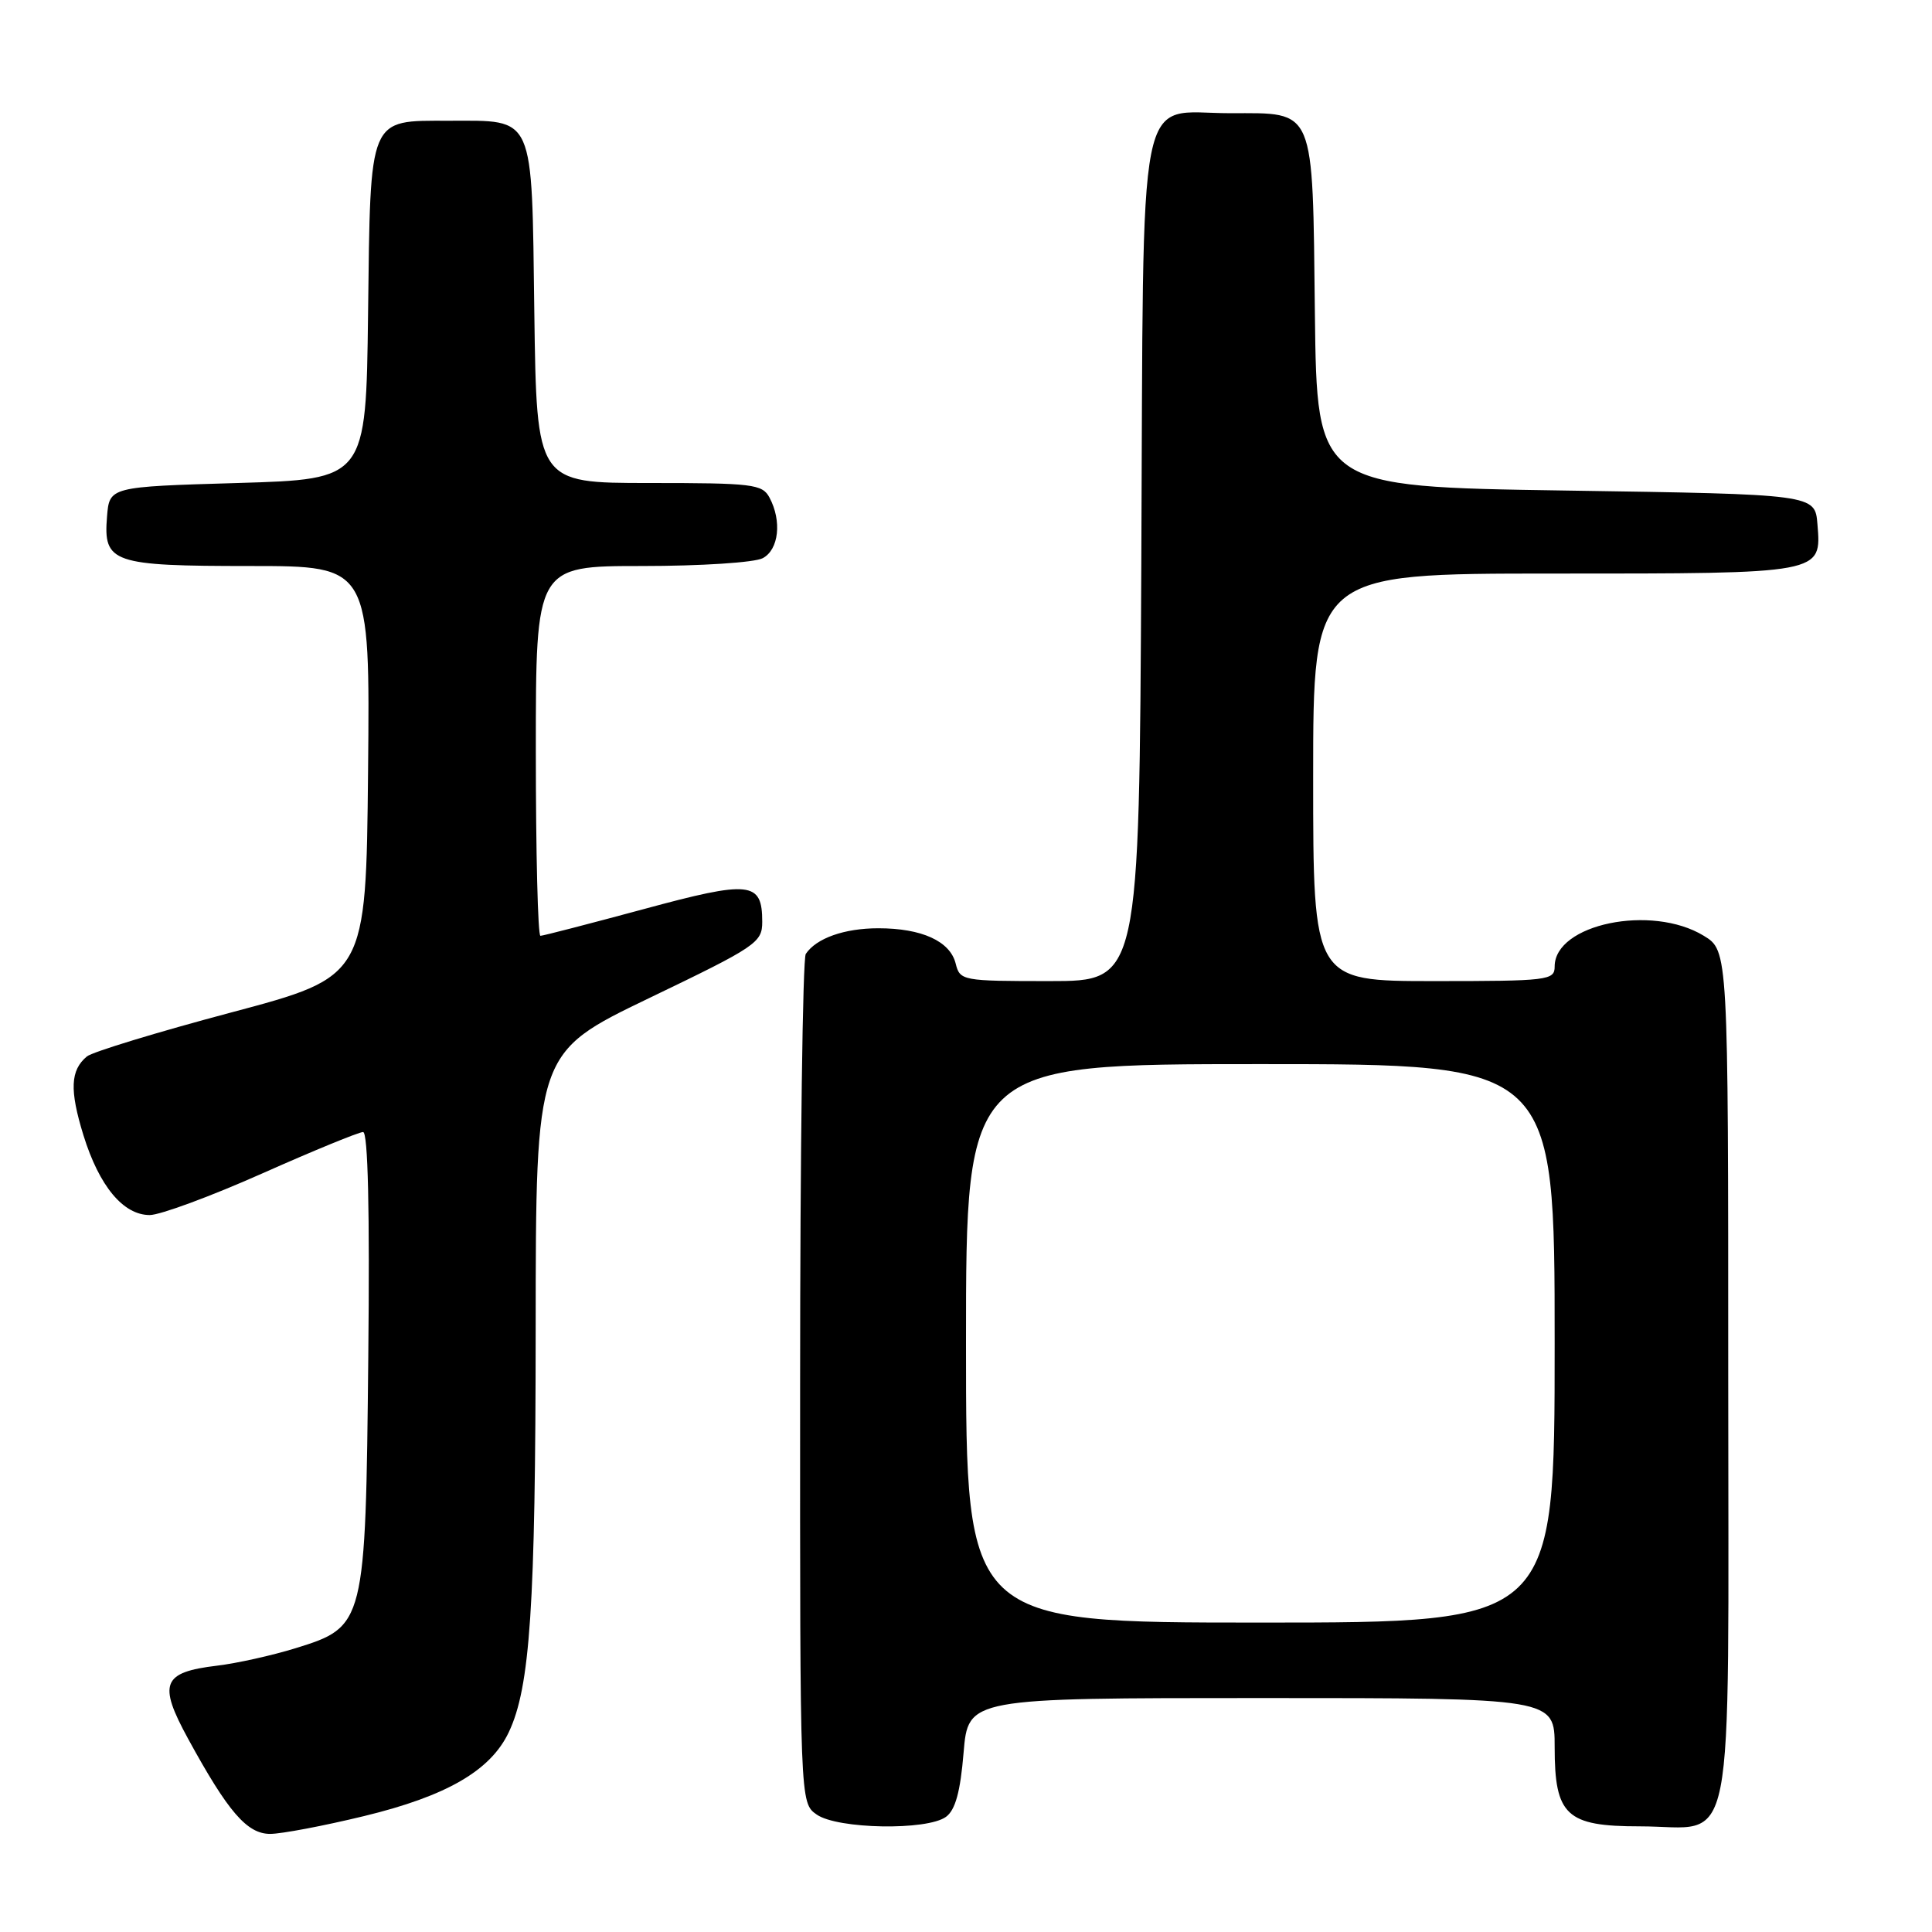 <?xml version="1.0" encoding="UTF-8" standalone="no"?>
<!DOCTYPE svg PUBLIC "-//W3C//DTD SVG 1.1//EN" "http://www.w3.org/Graphics/SVG/1.1/DTD/svg11.dtd" >
<svg xmlns="http://www.w3.org/2000/svg" xmlns:xlink="http://www.w3.org/1999/xlink" version="1.1" viewBox="0 0 256 256">
 <g >
 <path fill="currentColor"
d=" M 48.24 240.64 C 59.17 237.99 65.00 234.62 67.41 229.54 C 70.25 223.57 70.96 212.89 70.98 175.99 C 71.00 139.48 71.00 139.48 86.00 132.26 C 100.23 125.42 101.00 124.90 101.00 122.15 C 101.00 116.79 99.45 116.62 85.23 120.48 C 78.07 122.41 71.95 124.00 71.61 124.00 C 71.27 124.00 71.00 112.97 71.00 99.50 C 71.00 75.00 71.00 75.00 85.07 75.00 C 92.85 75.00 100.00 74.54 101.07 73.96 C 103.20 72.83 103.62 69.03 101.96 65.93 C 101.01 64.15 99.74 64.00 86.02 64.00 C 71.11 64.00 71.11 64.00 70.80 41.42 C 70.45 14.88 70.95 16.00 59.46 16.00 C 48.77 16.00 49.09 15.22 48.77 41.56 C 48.50 63.50 48.50 63.50 31.50 64.00 C 14.50 64.50 14.50 64.50 14.18 68.46 C 13.68 74.59 14.87 75.00 33.21 75.00 C 49.03 75.00 49.03 75.00 48.77 102.20 C 48.50 129.40 48.50 129.40 30.66 134.15 C 20.85 136.76 12.24 139.39 11.52 139.98 C 9.32 141.81 9.20 144.42 11.06 150.44 C 13.15 157.17 16.33 161.00 19.84 161.00 C 21.21 161.00 27.91 158.53 34.72 155.50 C 41.53 152.47 47.56 150.00 48.11 150.00 C 48.76 150.00 49.00 160.35 48.80 179.75 C 48.44 215.29 48.38 215.54 39.15 218.40 C 36.04 219.36 31.37 220.40 28.76 220.71 C 21.51 221.58 20.92 223.06 24.91 230.37 C 30.22 240.09 32.73 243.00 35.80 243.00 C 37.29 243.00 42.88 241.94 48.24 240.64 Z  M 125.35 240.74 C 126.59 239.83 127.25 237.43 127.68 232.24 C 128.29 225.00 128.29 225.00 167.15 225.00 C 206.00 225.00 206.00 225.00 206.00 231.50 C 206.00 240.56 207.55 242.00 217.28 242.00 C 230.17 242.00 229.00 247.96 229.00 182.43 C 229.00 125.97 229.00 125.97 225.75 123.99 C 218.85 119.78 206.00 122.44 206.00 128.07 C 206.00 129.90 205.13 130.00 190.00 130.00 C 174.00 130.00 174.00 130.00 174.00 103.00 C 174.00 76.00 174.00 76.00 205.81 76.00 C 241.61 76.00 241.36 76.05 240.82 69.46 C 240.50 65.50 240.50 65.50 207.50 65.00 C 174.50 64.50 174.50 64.50 174.23 41.56 C 173.91 13.93 174.36 15.00 163.00 15.00 C 150.47 15.00 151.55 9.54 151.23 74.60 C 150.95 130.00 150.95 130.00 139.08 130.00 C 127.49 130.00 127.20 129.95 126.63 127.67 C 125.89 124.71 122.14 123.00 116.39 123.00 C 111.88 123.00 108.16 124.32 106.77 126.40 C 106.36 127.00 106.02 152.56 106.02 183.19 C 106.00 238.89 106.00 238.89 108.22 240.44 C 110.98 242.37 122.83 242.58 125.35 240.74 Z  M 128.00 178.00 C 128.00 141.00 128.00 141.00 167.00 141.00 C 206.00 141.00 206.00 141.00 206.00 178.00 C 206.00 215.00 206.00 215.00 167.00 215.00 C 128.00 215.00 128.00 215.00 128.00 178.00 Z "/>
</g>
</svg>